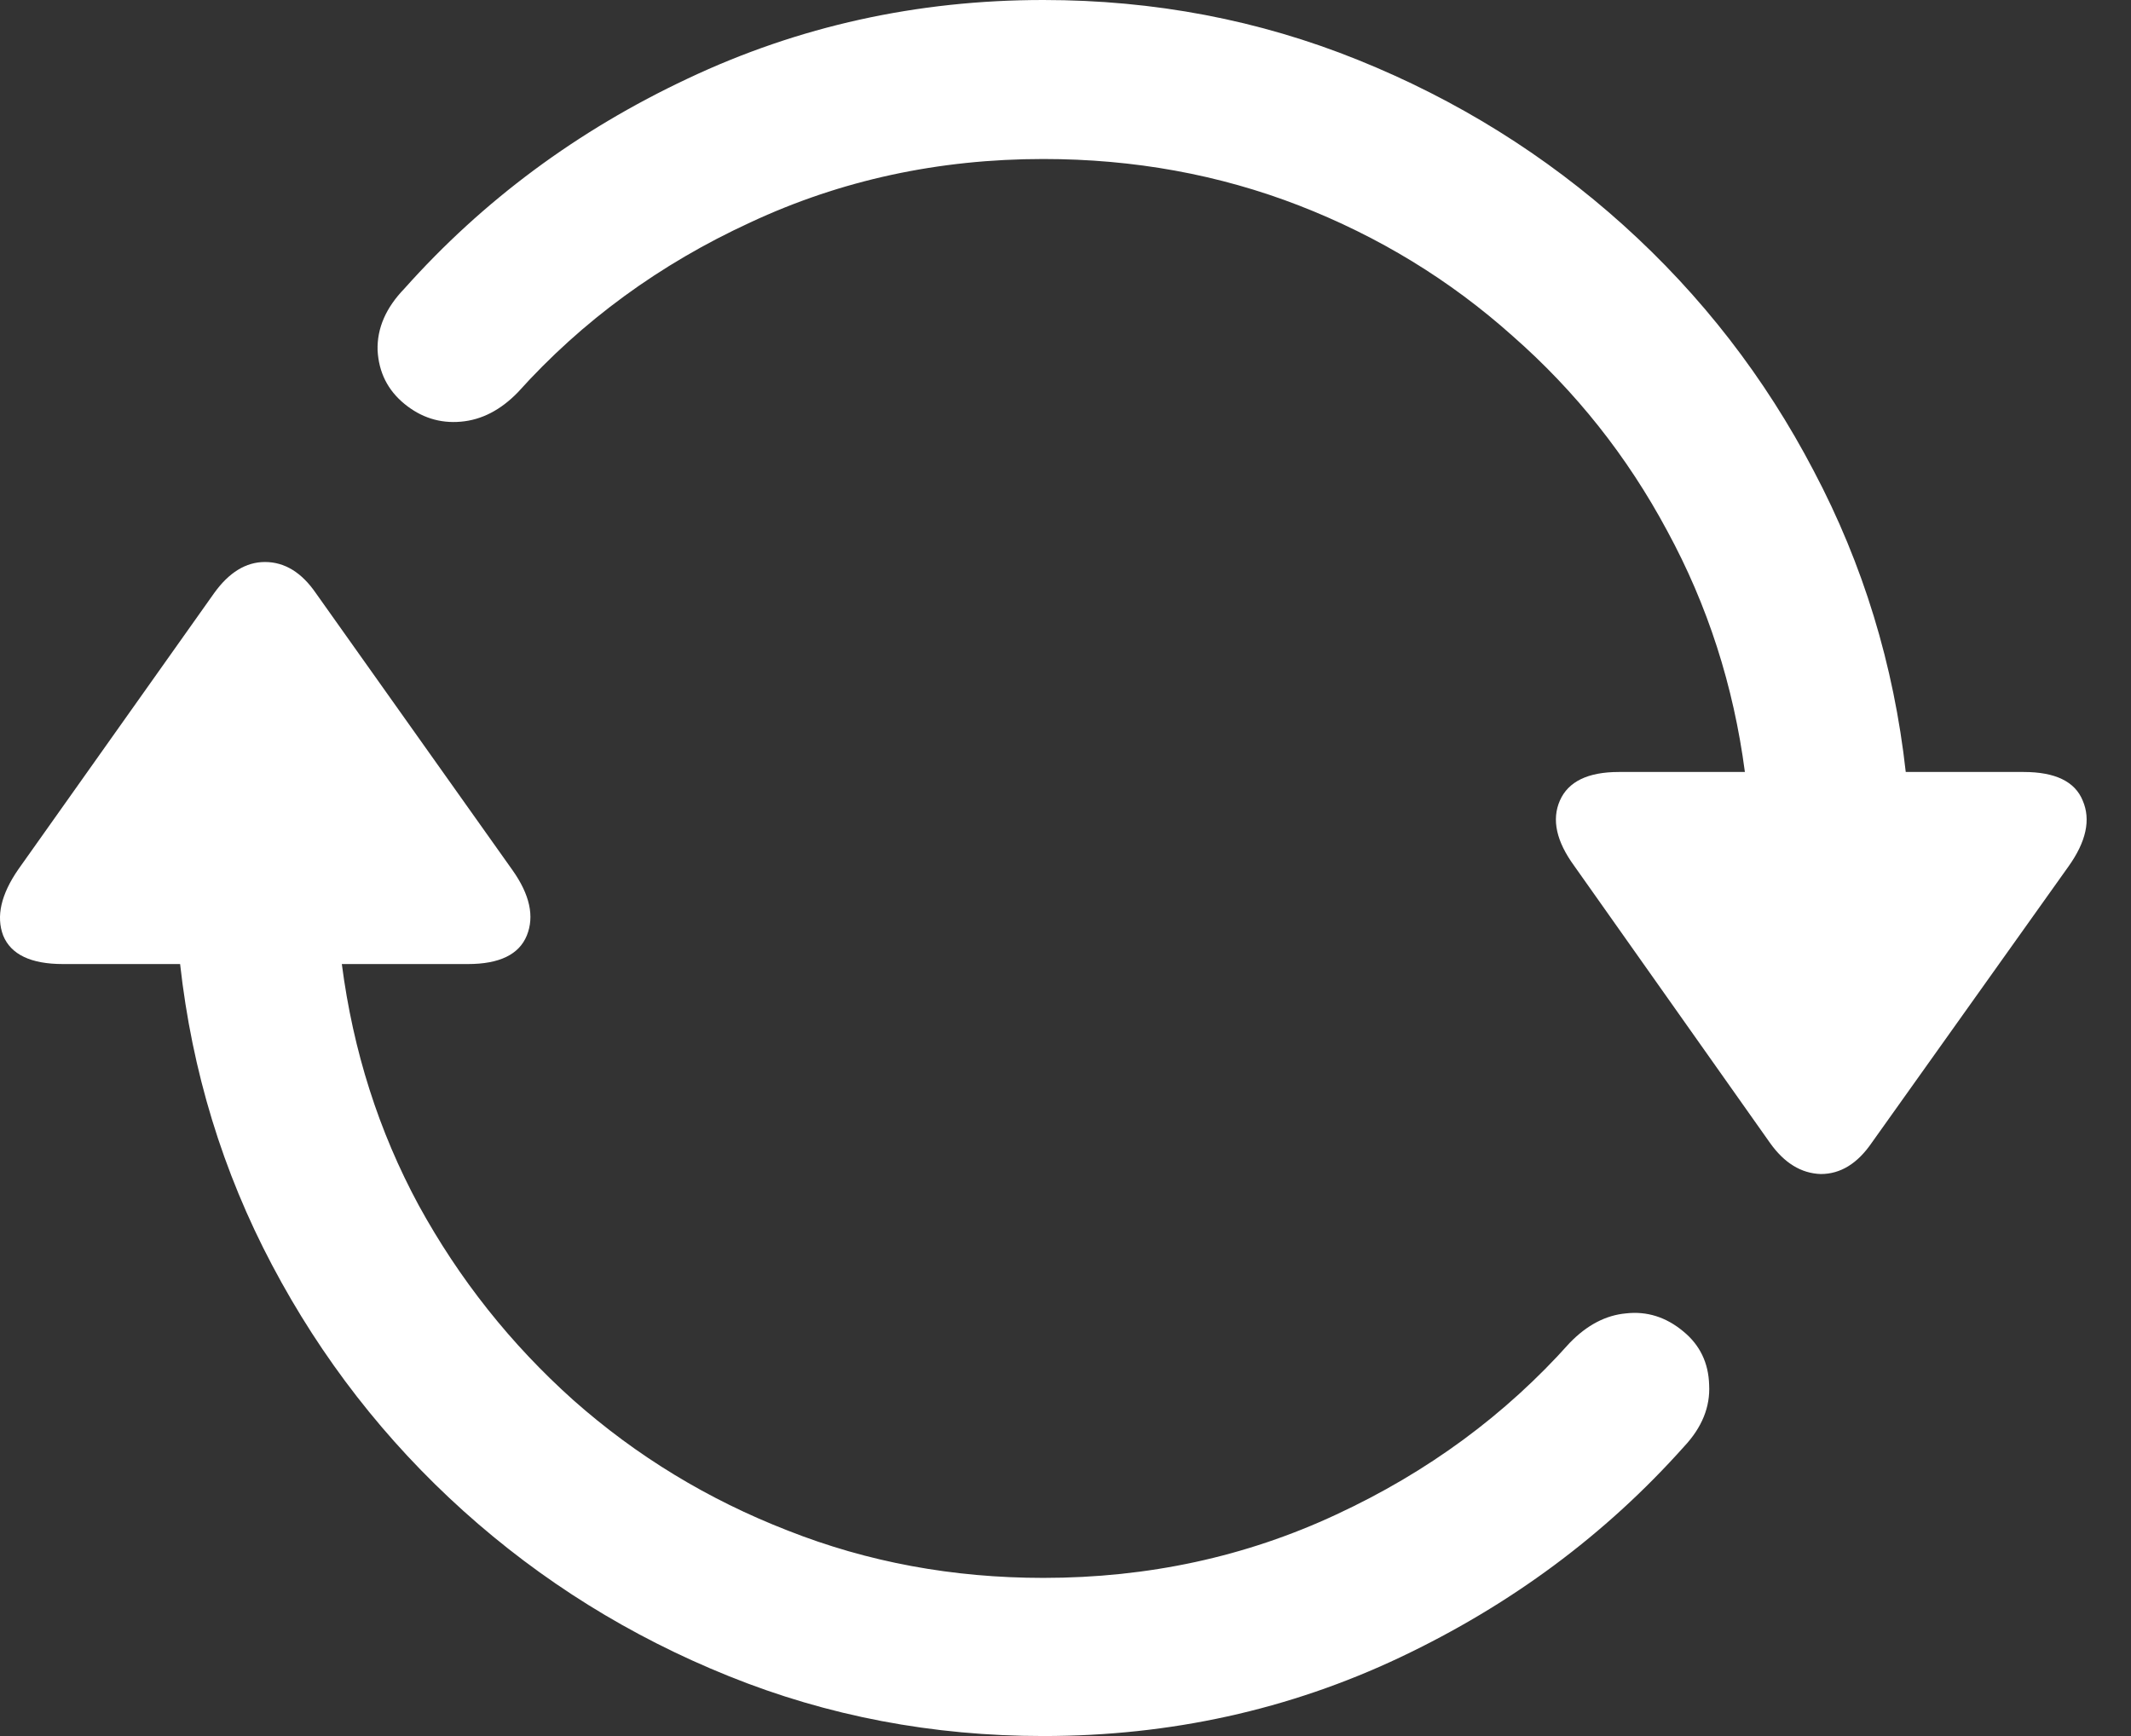 <svg width="27" height="22" viewBox="0 0 27 22" fill="none" xmlns="http://www.w3.org/2000/svg">
<rect x="0" y="0" width="27" height="22" fill="#333333" stroke="none"/>
<path d="M0.232 11.017C0.013 11.334 -0.051 11.613 0.04 11.855C0.138 12.096 0.391 12.217 0.798 12.217H2.282C2.433 13.576 2.821 14.848 3.448 16.033C4.074 17.218 4.882 18.256 5.871 19.147C6.86 20.037 7.981 20.736 9.234 21.241C10.487 21.747 11.815 22 13.219 22C14.827 22 16.333 21.668 17.737 21.004C19.141 20.339 20.341 19.449 21.338 18.331C21.564 18.09 21.67 17.829 21.655 17.55C21.647 17.271 21.538 17.044 21.326 16.871C21.108 16.69 20.866 16.614 20.602 16.644C20.345 16.667 20.107 16.792 19.888 17.018C19.073 17.931 18.088 18.656 16.933 19.192C15.786 19.728 14.548 19.996 13.219 19.996C12.072 19.996 10.993 19.796 9.981 19.396C8.97 19.003 8.064 18.452 7.264 17.743C6.471 17.033 5.818 16.21 5.305 15.274C4.799 14.338 4.474 13.319 4.331 12.217H5.928C6.328 12.217 6.577 12.096 6.675 11.855C6.773 11.613 6.713 11.338 6.494 11.028L4.003 7.518C3.822 7.254 3.606 7.122 3.357 7.122C3.116 7.122 2.901 7.254 2.712 7.518L0.232 11.017ZM5.124 3.657C4.89 3.899 4.776 4.159 4.784 4.439C4.799 4.718 4.912 4.944 5.124 5.118C5.335 5.291 5.573 5.367 5.837 5.344C6.101 5.322 6.343 5.197 6.562 4.971C7.377 4.065 8.358 3.348 9.506 2.819C10.653 2.283 11.891 2.015 13.219 2.015C14.367 2.015 15.446 2.212 16.458 2.604C17.469 2.997 18.371 3.548 19.164 4.257C19.964 4.959 20.617 5.782 21.123 6.726C21.636 7.669 21.964 8.688 22.108 9.783H20.511C20.119 9.783 19.87 9.904 19.764 10.145C19.658 10.387 19.719 10.662 19.945 10.972L22.425 14.482C22.606 14.738 22.821 14.87 23.07 14.878C23.319 14.878 23.534 14.746 23.715 14.482L26.206 10.983C26.433 10.666 26.493 10.387 26.388 10.145C26.29 9.904 26.04 9.783 25.64 9.783H24.146C23.995 8.424 23.606 7.152 22.98 5.967C22.361 4.782 21.557 3.744 20.568 2.853C19.579 1.963 18.458 1.264 17.205 0.759C15.952 0.253 14.623 0 13.219 0C11.619 0 10.117 0.332 8.713 0.996C7.316 1.653 6.12 2.54 5.124 3.657Z" fill="white"/>
</svg>
